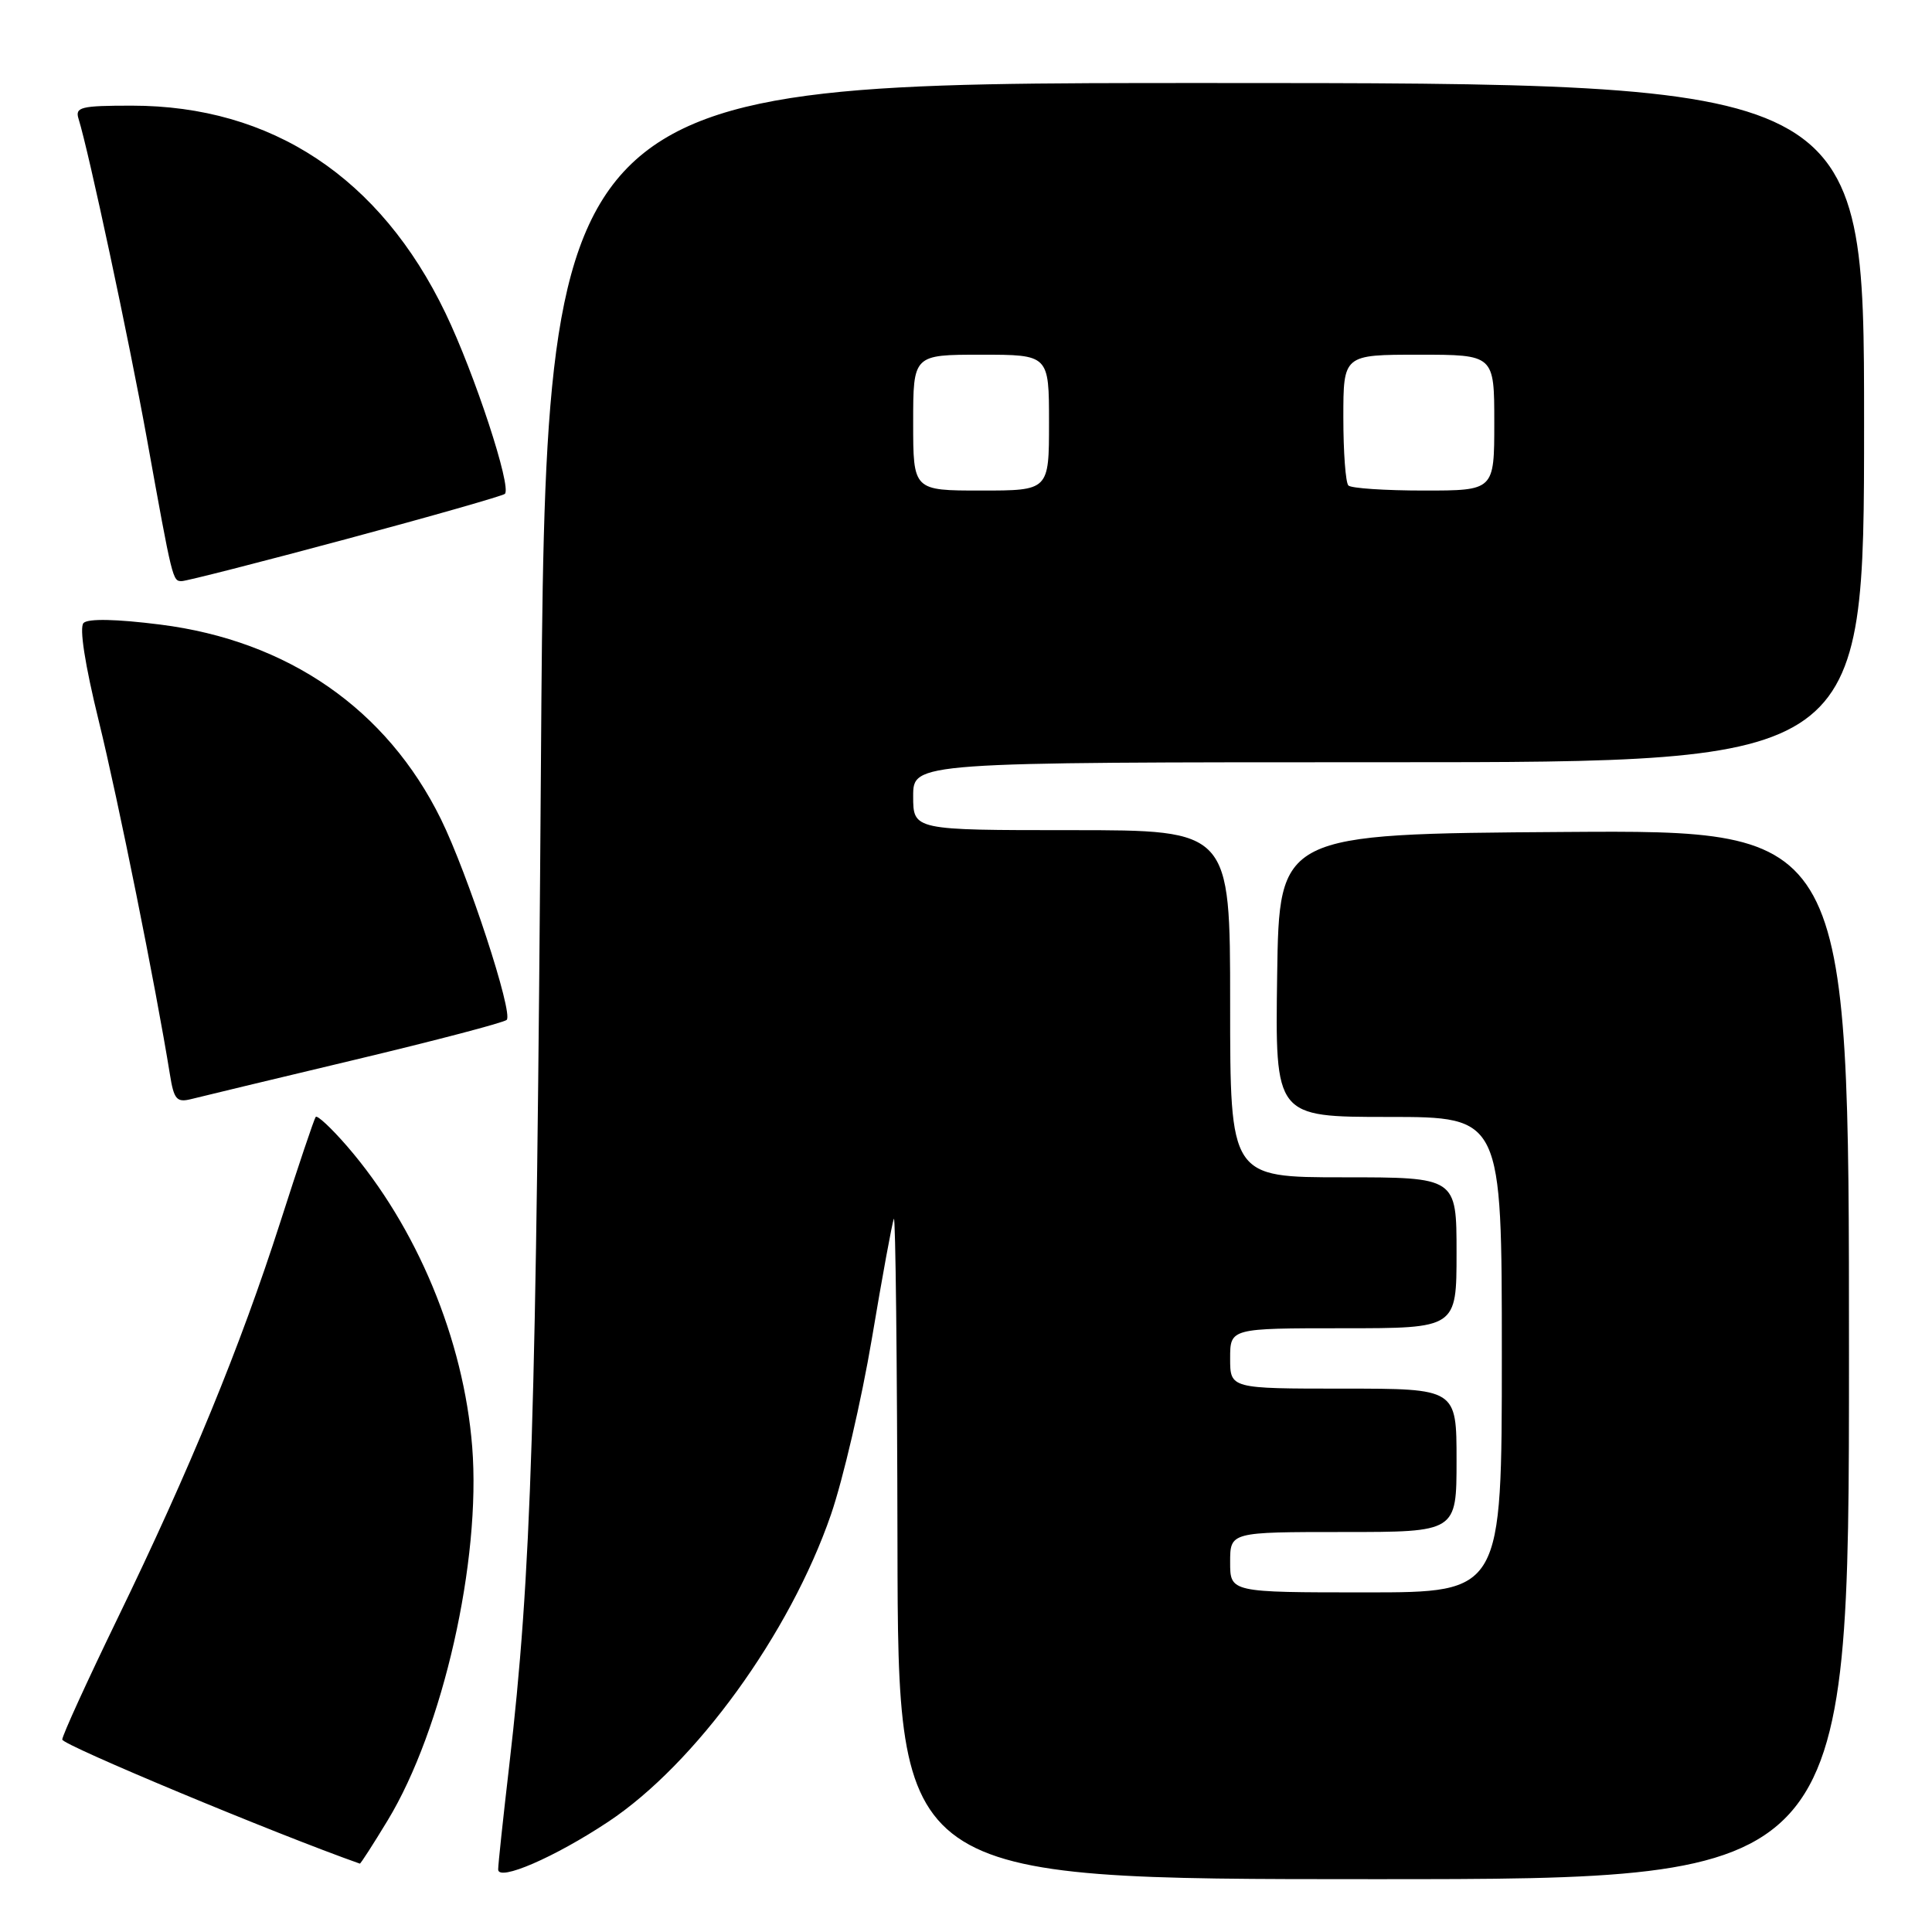 <?xml version="1.0" encoding="UTF-8" standalone="no"?>
<!DOCTYPE svg PUBLIC "-//W3C//DTD SVG 1.1//EN" "http://www.w3.org/Graphics/SVG/1.1/DTD/svg11.dtd" >
<svg xmlns="http://www.w3.org/2000/svg" xmlns:xlink="http://www.w3.org/1999/xlink" version="1.1" viewBox="0 0 256 256">
 <g >
 <path fill="currentColor"
d=" M 80.60 241.39 C 92.16 233.72 104.67 216.46 110.11 200.68 C 111.71 196.02 114.15 185.53 115.53 177.36 C 116.90 169.19 118.21 162.05 118.44 161.50 C 118.66 160.95 118.88 180.41 118.92 204.75 C 119.00 249.00 119.00 249.00 182.00 249.00 C 245.00 249.00 245.00 249.00 245.00 179.49 C 245.00 109.98 245.00 109.98 207.25 110.24 C 169.50 110.50 169.50 110.50 169.23 129.25 C 168.96 148.00 168.96 148.00 183.98 148.00 C 199.00 148.00 199.00 148.00 199.00 179.50 C 199.00 211.00 199.00 211.00 181.00 211.00 C 163.00 211.00 163.00 211.00 163.00 207.00 C 163.00 203.00 163.00 203.00 178.00 203.00 C 193.00 203.00 193.00 203.00 193.00 193.50 C 193.00 184.00 193.00 184.00 178.00 184.00 C 163.00 184.00 163.00 184.00 163.00 180.00 C 163.00 176.00 163.00 176.00 178.00 176.00 C 193.00 176.00 193.00 176.00 193.00 166.00 C 193.00 156.00 193.00 156.00 178.00 156.00 C 163.00 156.00 163.00 156.00 163.00 133.00 C 163.00 110.00 163.00 110.00 142.00 110.00 C 121.00 110.00 121.00 110.00 121.00 105.50 C 121.00 101.00 121.00 101.00 184.00 101.00 C 247.00 101.00 247.00 101.00 247.00 56.00 C 247.00 11.00 247.00 11.00 159.66 11.00 C 72.31 11.00 72.31 11.00 71.68 100.75 C 71.06 188.41 70.43 208.48 67.47 234.00 C 66.67 240.88 66.01 247.05 66.01 247.71 C 66.00 249.35 73.51 246.10 80.60 241.39 Z  M 51.35 241.24 C 58.69 229.17 63.76 206.76 62.57 191.72 C 61.44 177.48 55.23 162.57 46.00 151.89 C 43.91 149.48 42.03 147.72 41.83 148.00 C 41.62 148.28 39.50 154.57 37.12 162.00 C 31.83 178.47 25.18 194.66 15.55 214.50 C 11.55 222.75 8.26 229.95 8.25 230.50 C 8.23 231.21 36.58 243.03 47.68 246.94 C 47.78 246.97 49.43 244.41 51.35 241.24 Z  M 47.00 140.43 C 57.73 137.87 66.79 135.49 67.14 135.14 C 68.04 134.25 61.98 115.77 58.43 108.55 C 51.26 93.97 38.17 84.90 21.24 82.76 C 15.39 82.02 11.66 81.95 11.07 82.55 C 10.49 83.14 11.25 88.05 13.08 95.50 C 15.65 105.96 20.65 130.81 22.51 142.34 C 23.04 145.68 23.41 146.11 25.31 145.64 C 26.52 145.33 36.27 142.99 47.00 140.43 Z  M 45.78 71.46 C 57.12 68.42 66.63 65.70 66.90 65.44 C 67.82 64.52 62.88 49.50 59.03 41.49 C 50.39 23.52 35.99 14.00 17.46 14.00 C 10.69 14.00 9.92 14.19 10.41 15.75 C 11.78 20.15 17.06 44.88 19.44 58.00 C 22.88 77.06 22.87 77.00 24.09 77.00 C 24.67 77.00 34.43 74.51 45.78 71.46 Z  M 121.00 56.00 C 121.00 47.00 121.00 47.00 130.00 47.00 C 139.00 47.00 139.00 47.00 139.00 56.00 C 139.00 65.00 139.00 65.00 130.00 65.00 C 121.00 65.00 121.00 65.00 121.00 56.00 Z  M 178.67 64.33 C 178.30 63.97 178.00 59.92 178.00 55.33 C 178.00 47.00 178.00 47.00 188.00 47.00 C 198.00 47.00 198.00 47.00 198.00 56.00 C 198.00 65.00 198.00 65.00 188.67 65.00 C 183.53 65.00 179.03 64.70 178.67 64.33 Z "/>
</g>
</svg>